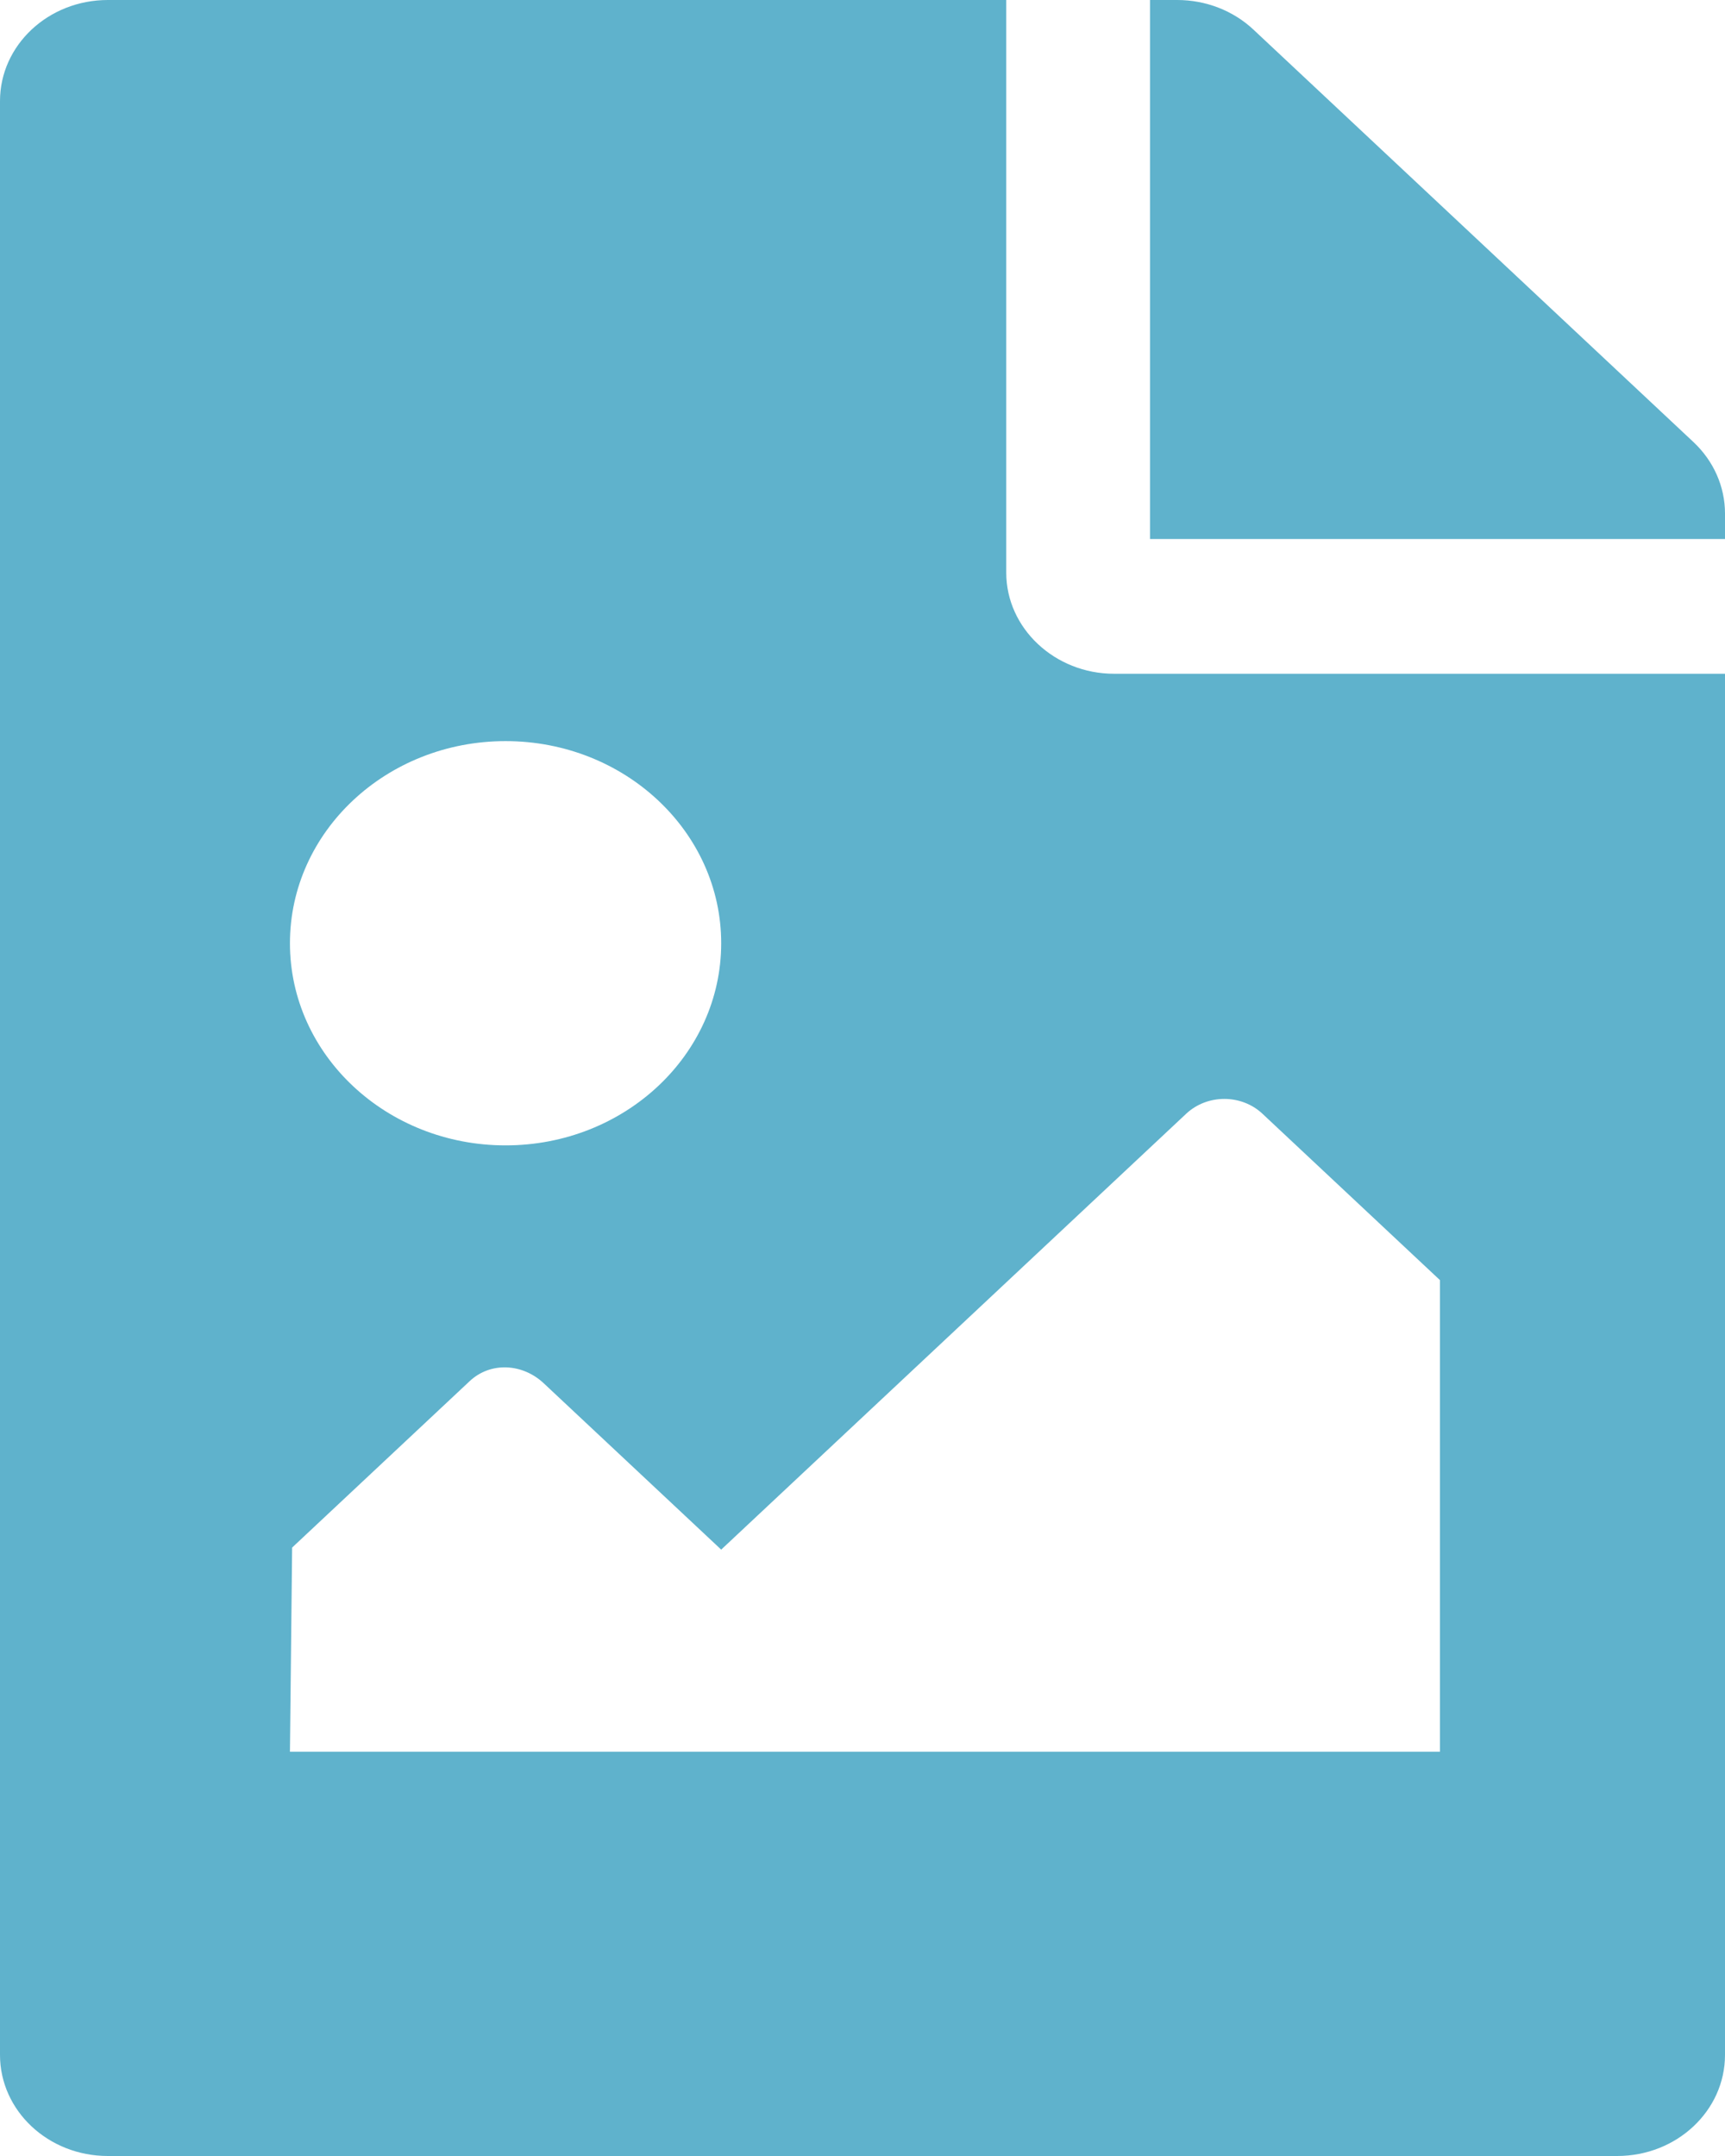 <svg width="60" height="75" viewBox="0 0 60 75" fill="none" xmlns="http://www.w3.org/2000/svg">
    <path
        d="M60 17.863V18.75H40V0H40.947C41.941 4.87494e-06 42.895 0.37 43.598 1.03L58.902 15.377C59.605 16.036 60 16.93 60 17.863ZM38.75 23.438C36.688 23.438 35 21.855 35 19.922V0H3.75C1.679 0 0 1.574 0 3.516V71.484C0 73.426 1.679 75 3.75 75H56.25C58.321 75 60 73.426 60 71.484V23.438H38.75ZM17.585 25.781C21.727 25.781 25.085 28.929 25.085 32.812C25.085 36.696 21.727 39.844 17.585 39.844C13.443 39.844 10.085 36.696 10.085 32.812C10.085 28.929 13.443 25.781 17.585 25.781ZM50.085 60.938H10.085L10.161 53.835L16.335 48.047C17.067 47.36 18.179 47.431 18.911 48.118L25.085 53.906L41.259 38.743C41.992 38.056 43.179 38.056 43.911 38.743L50.085 44.531V60.938Z"
        fill="#5FB2CC" />
</svg>
    